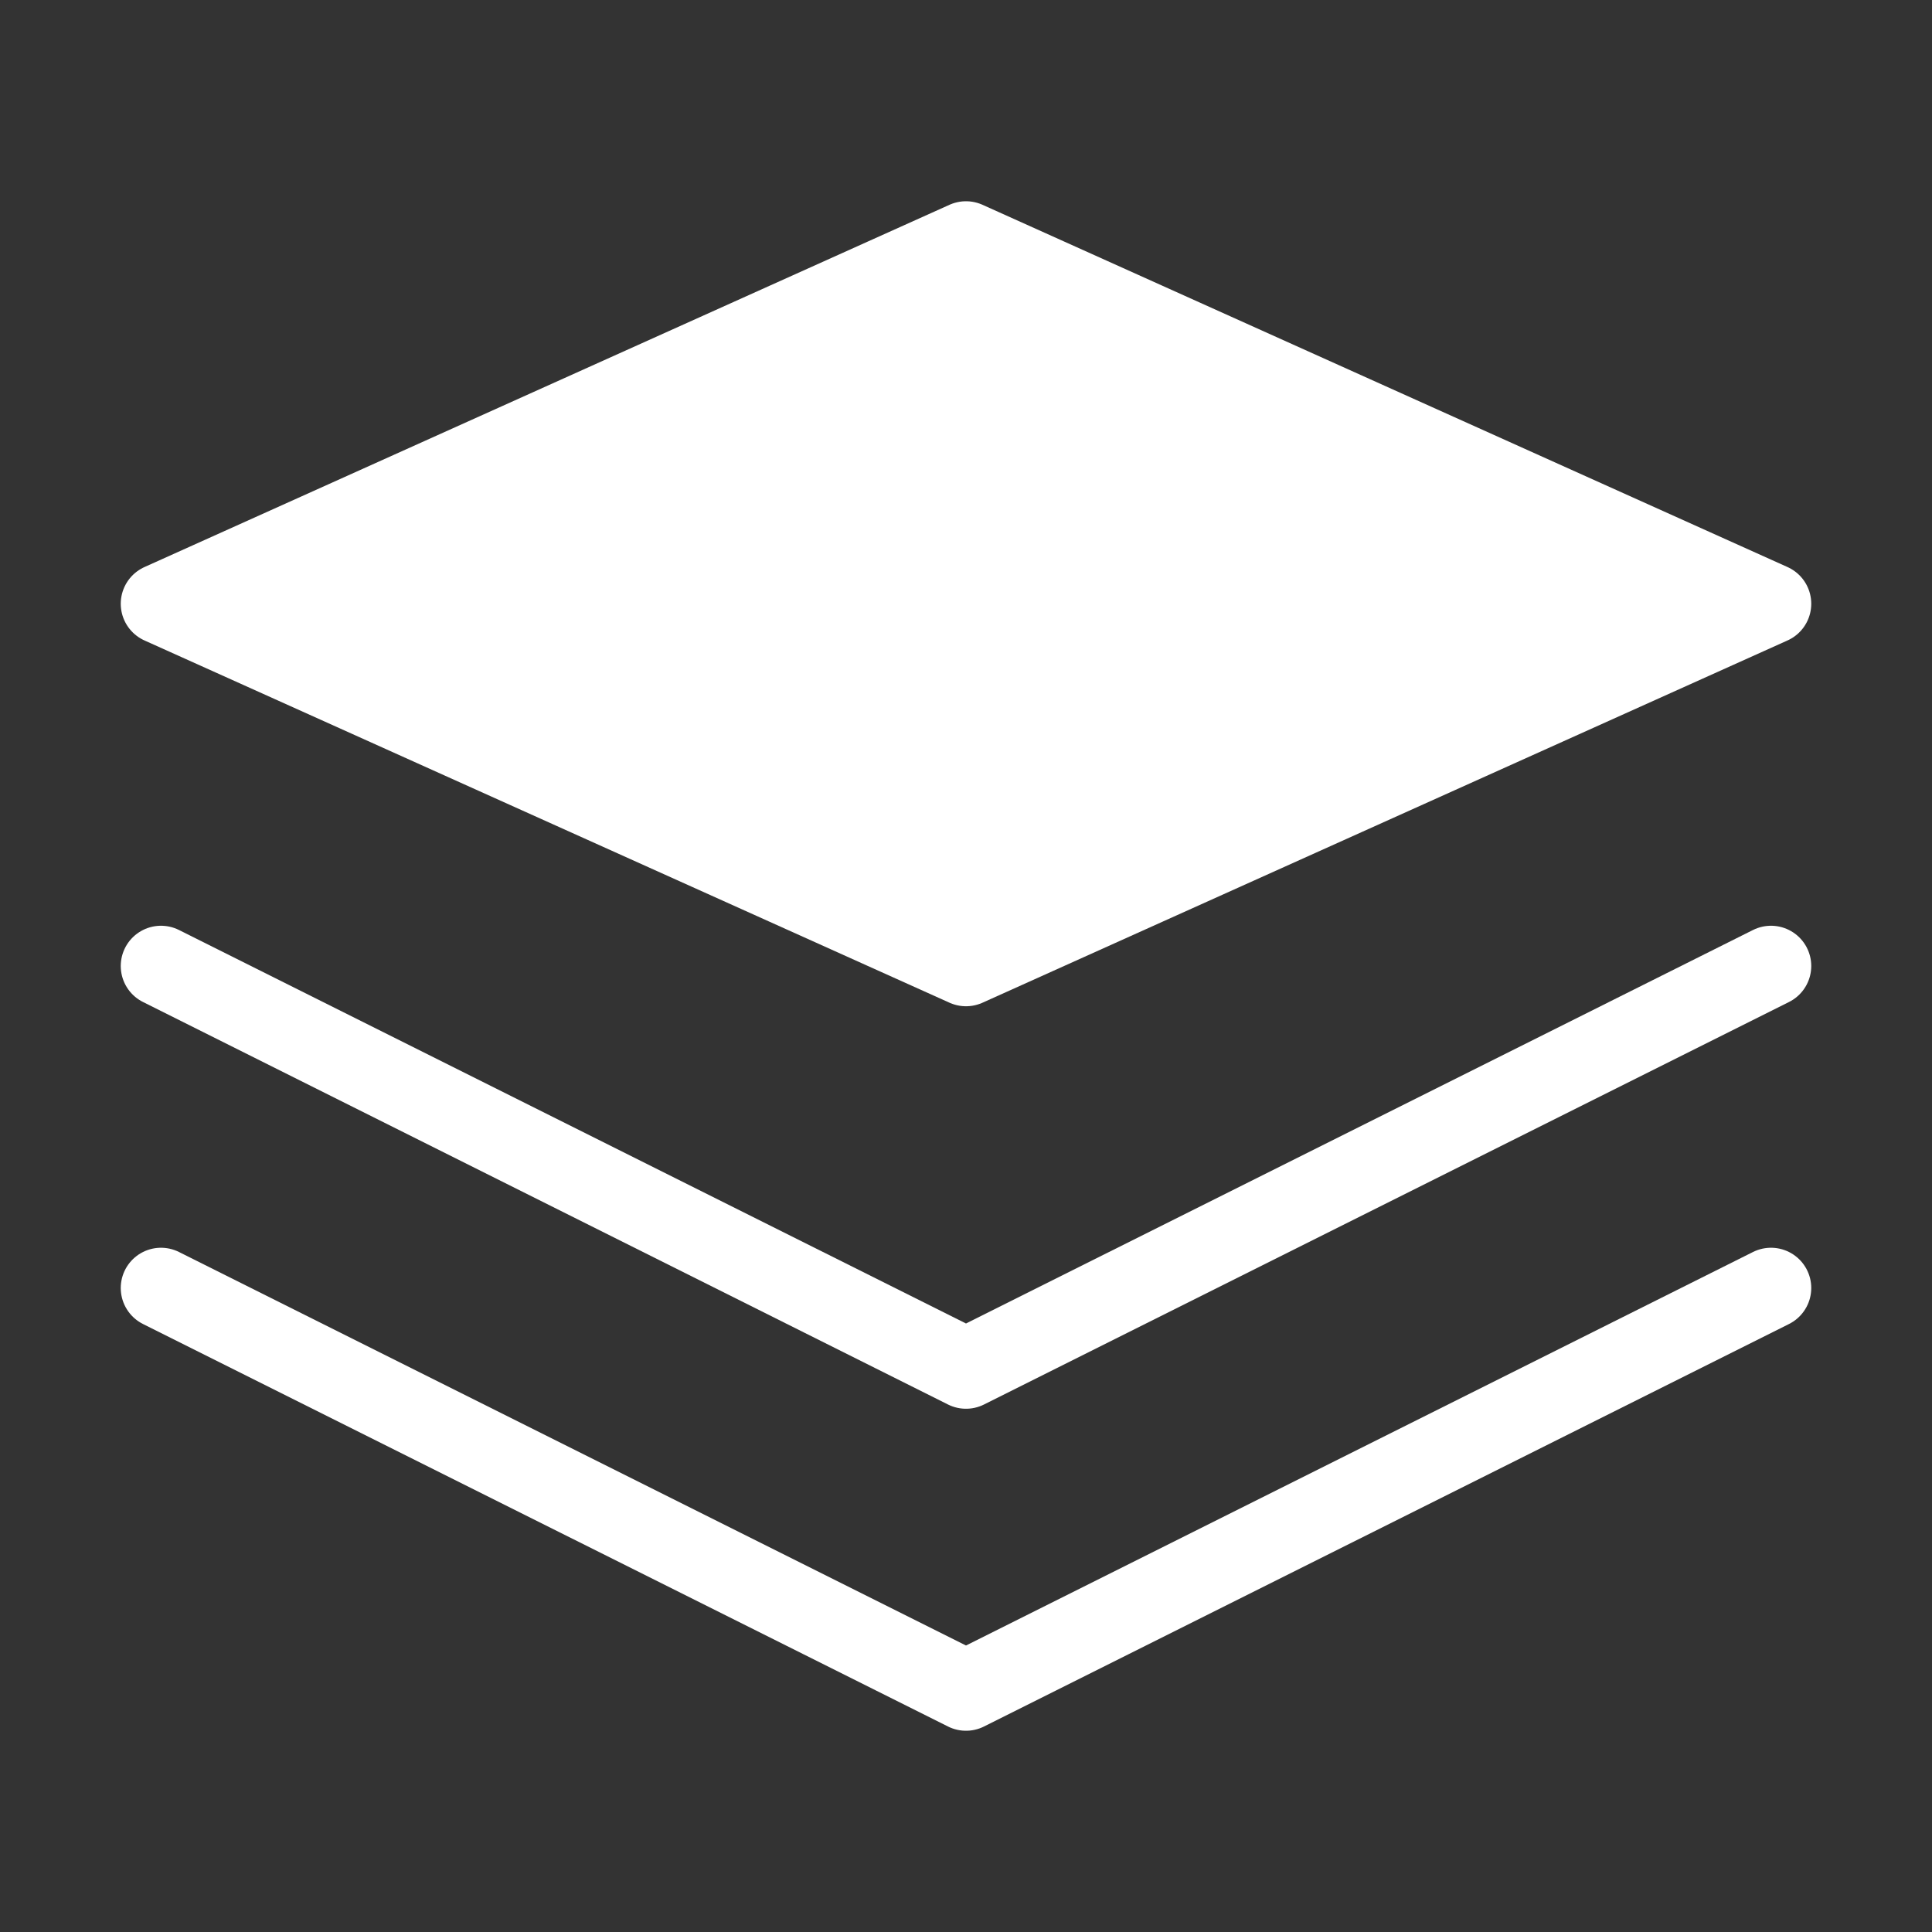 <svg width="24" height="24" viewBox="0 0 24 24" fill="none" xmlns="http://www.w3.org/2000/svg">
    <rect x="0" y="0" width="24" height="24" fill="#333333" stroke="none"/>
    <path d="M12 3 2 7.5 12 12l10-4.5L12 3z" fill="#ffffff" stroke="#ffffff" stroke-linecap="round" stroke-linejoin="round"/>
    <path d="m2 12 10 5 10-5" stroke="#ffffff" stroke-linecap="round" stroke-linejoin="round"/>
    <path d="m2 16 10 5 10-5" stroke="#ffffff" stroke-linecap="round" stroke-linejoin="round"/>
</svg>
